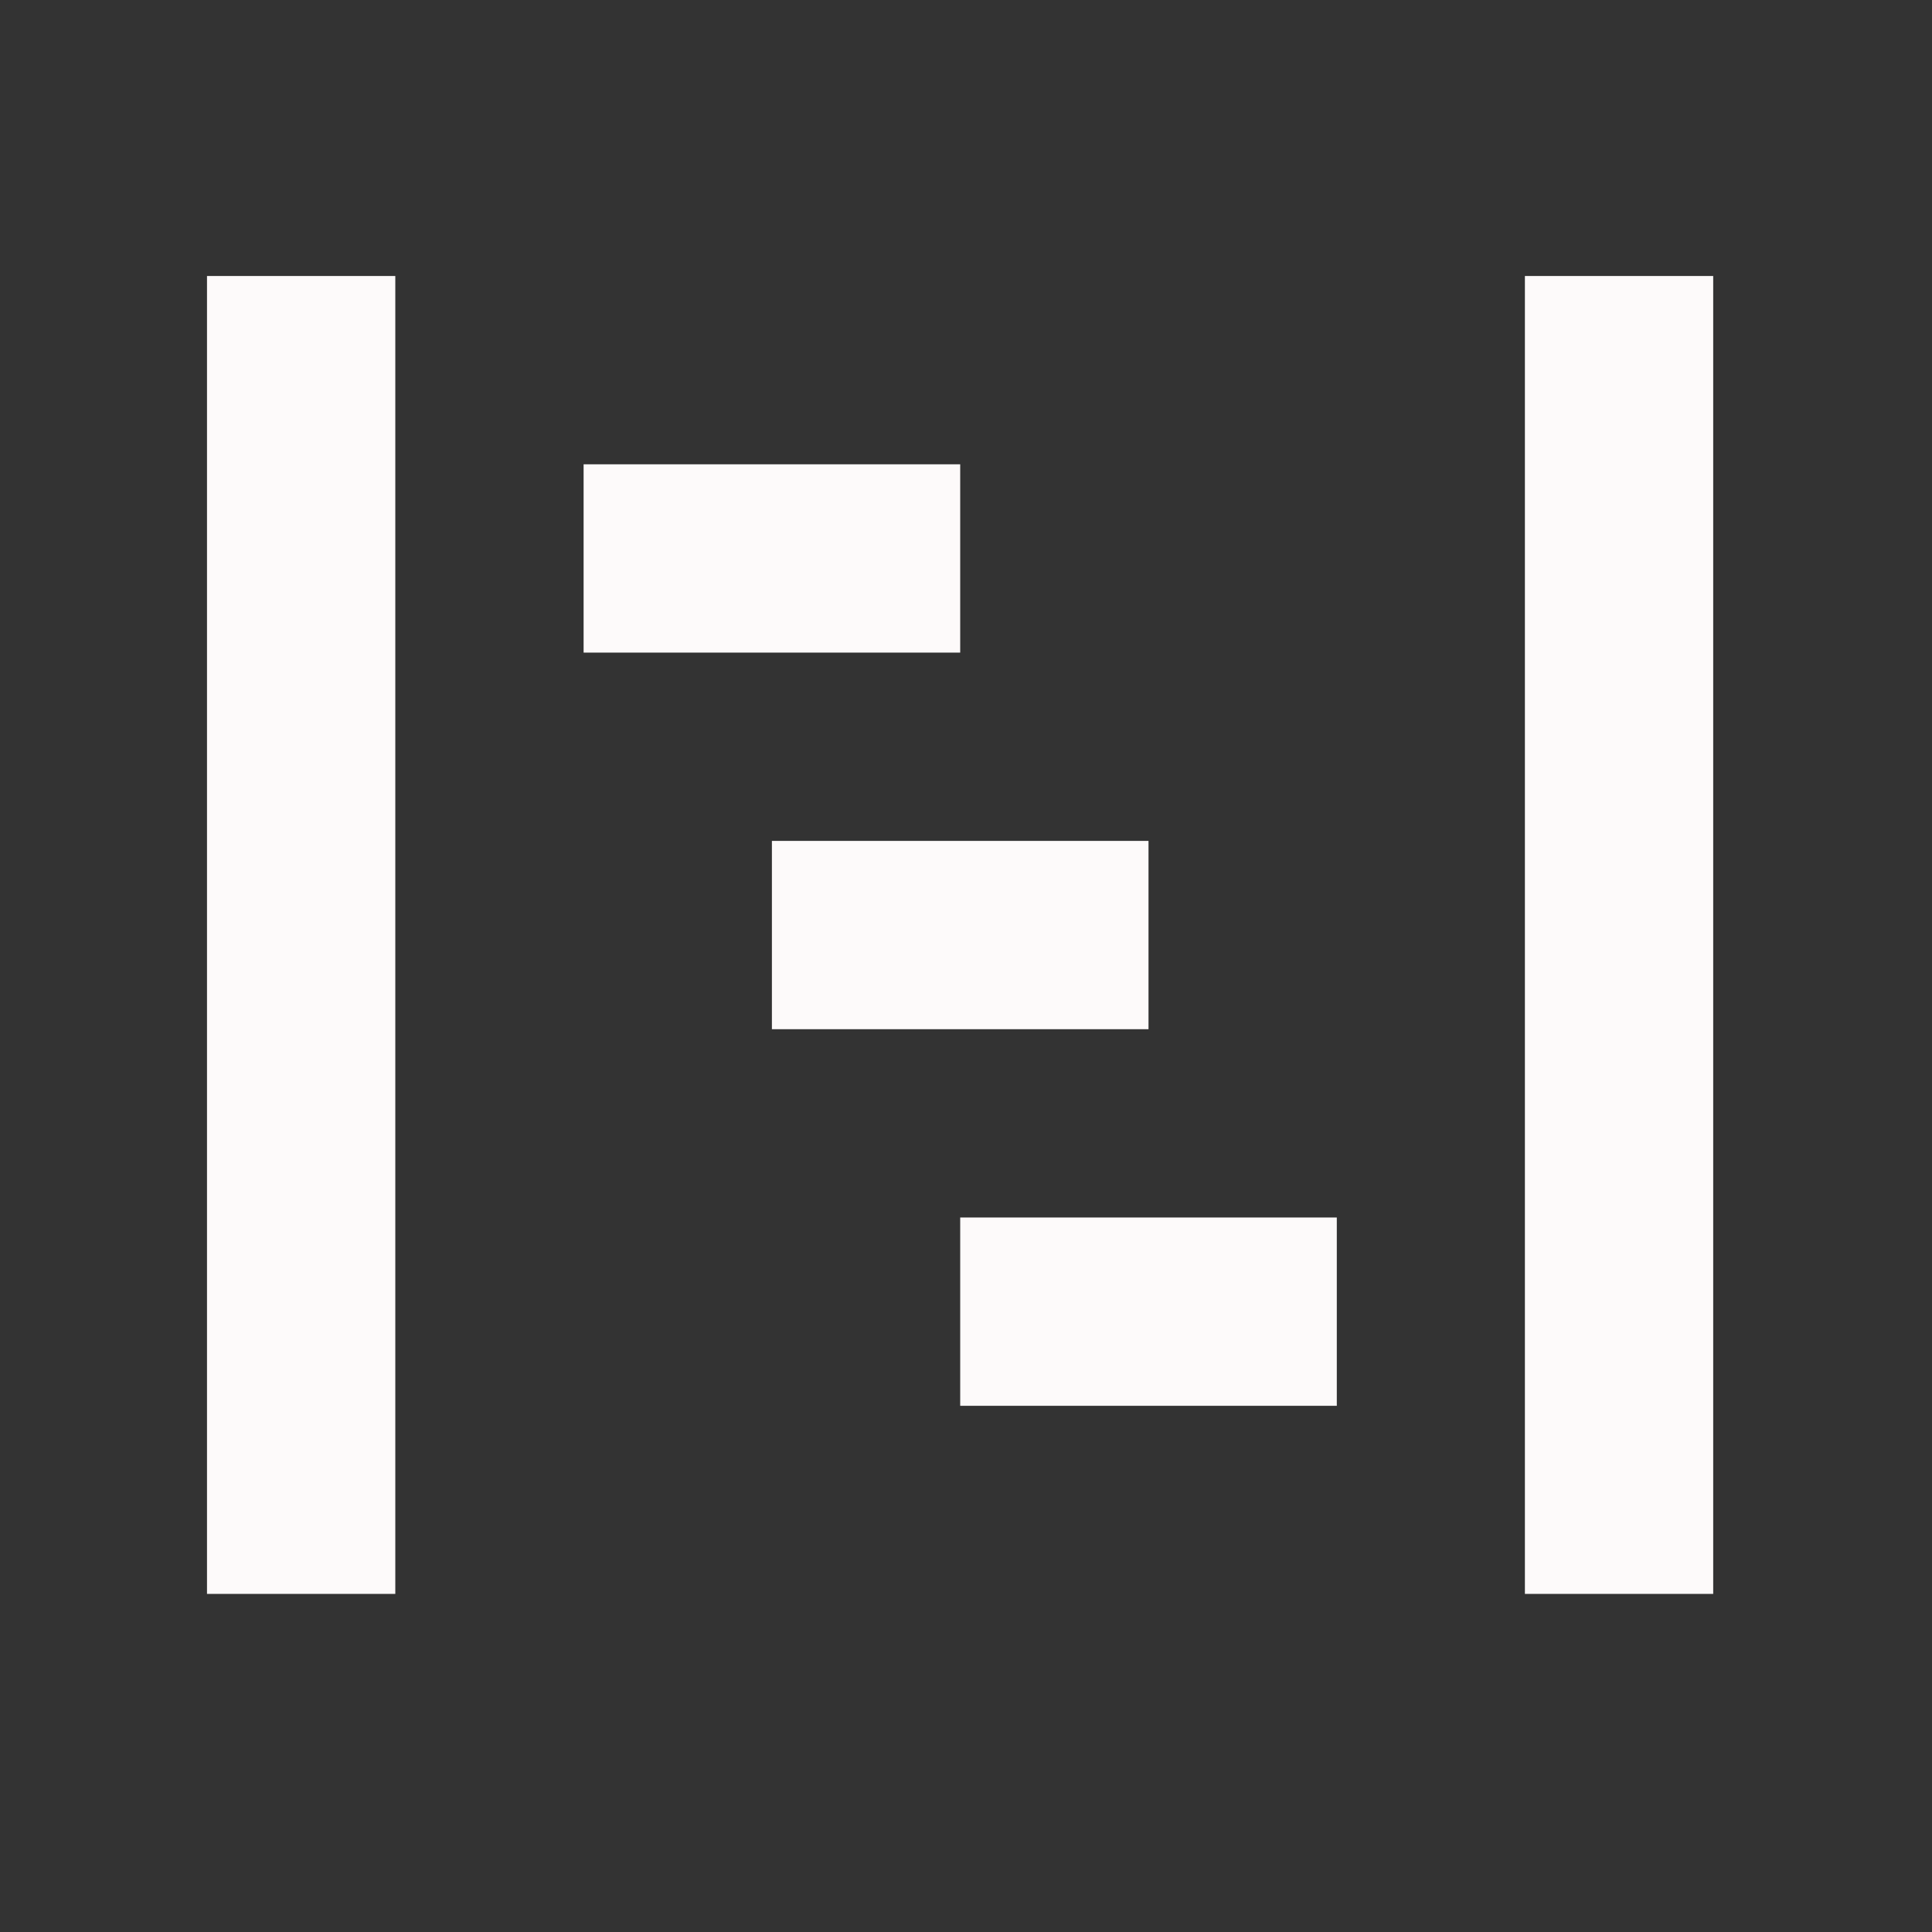 <svg xmlns="http://www.w3.org/2000/svg" width="28" height="28" viewBox="0 0 28 28">
  <rect x="0" y="0" width="28" height="28" fill="#333333" stroke="none"/>
  <g id="Group_71" data-name="Group 71" transform="translate(-1026 -261)">
    <g id="Rectangle_102" data-name="Rectangle 102" transform="translate(1026 261)" fill="#fff" stroke="#707070" stroke-width="1" opacity="0">
      <rect width="28" height="28" stroke="none"/>
      <rect x="0.5" y="0.5" width="27" height="27" fill="none"/>
    </g>
    <path id="Icon_open-project" data-name="Icon open-project" d="M0,0V19.1H2.729V0ZM19.1,0V19.1h2.729V0ZM5.458,2.729V5.458h5.458V2.729ZM8.187,8.187v2.729h5.458V8.187Zm2.729,5.458v2.729h5.458V13.645Z" transform="translate(1029 265)" fill="#fdfafa"/>
  </g>
</svg>
